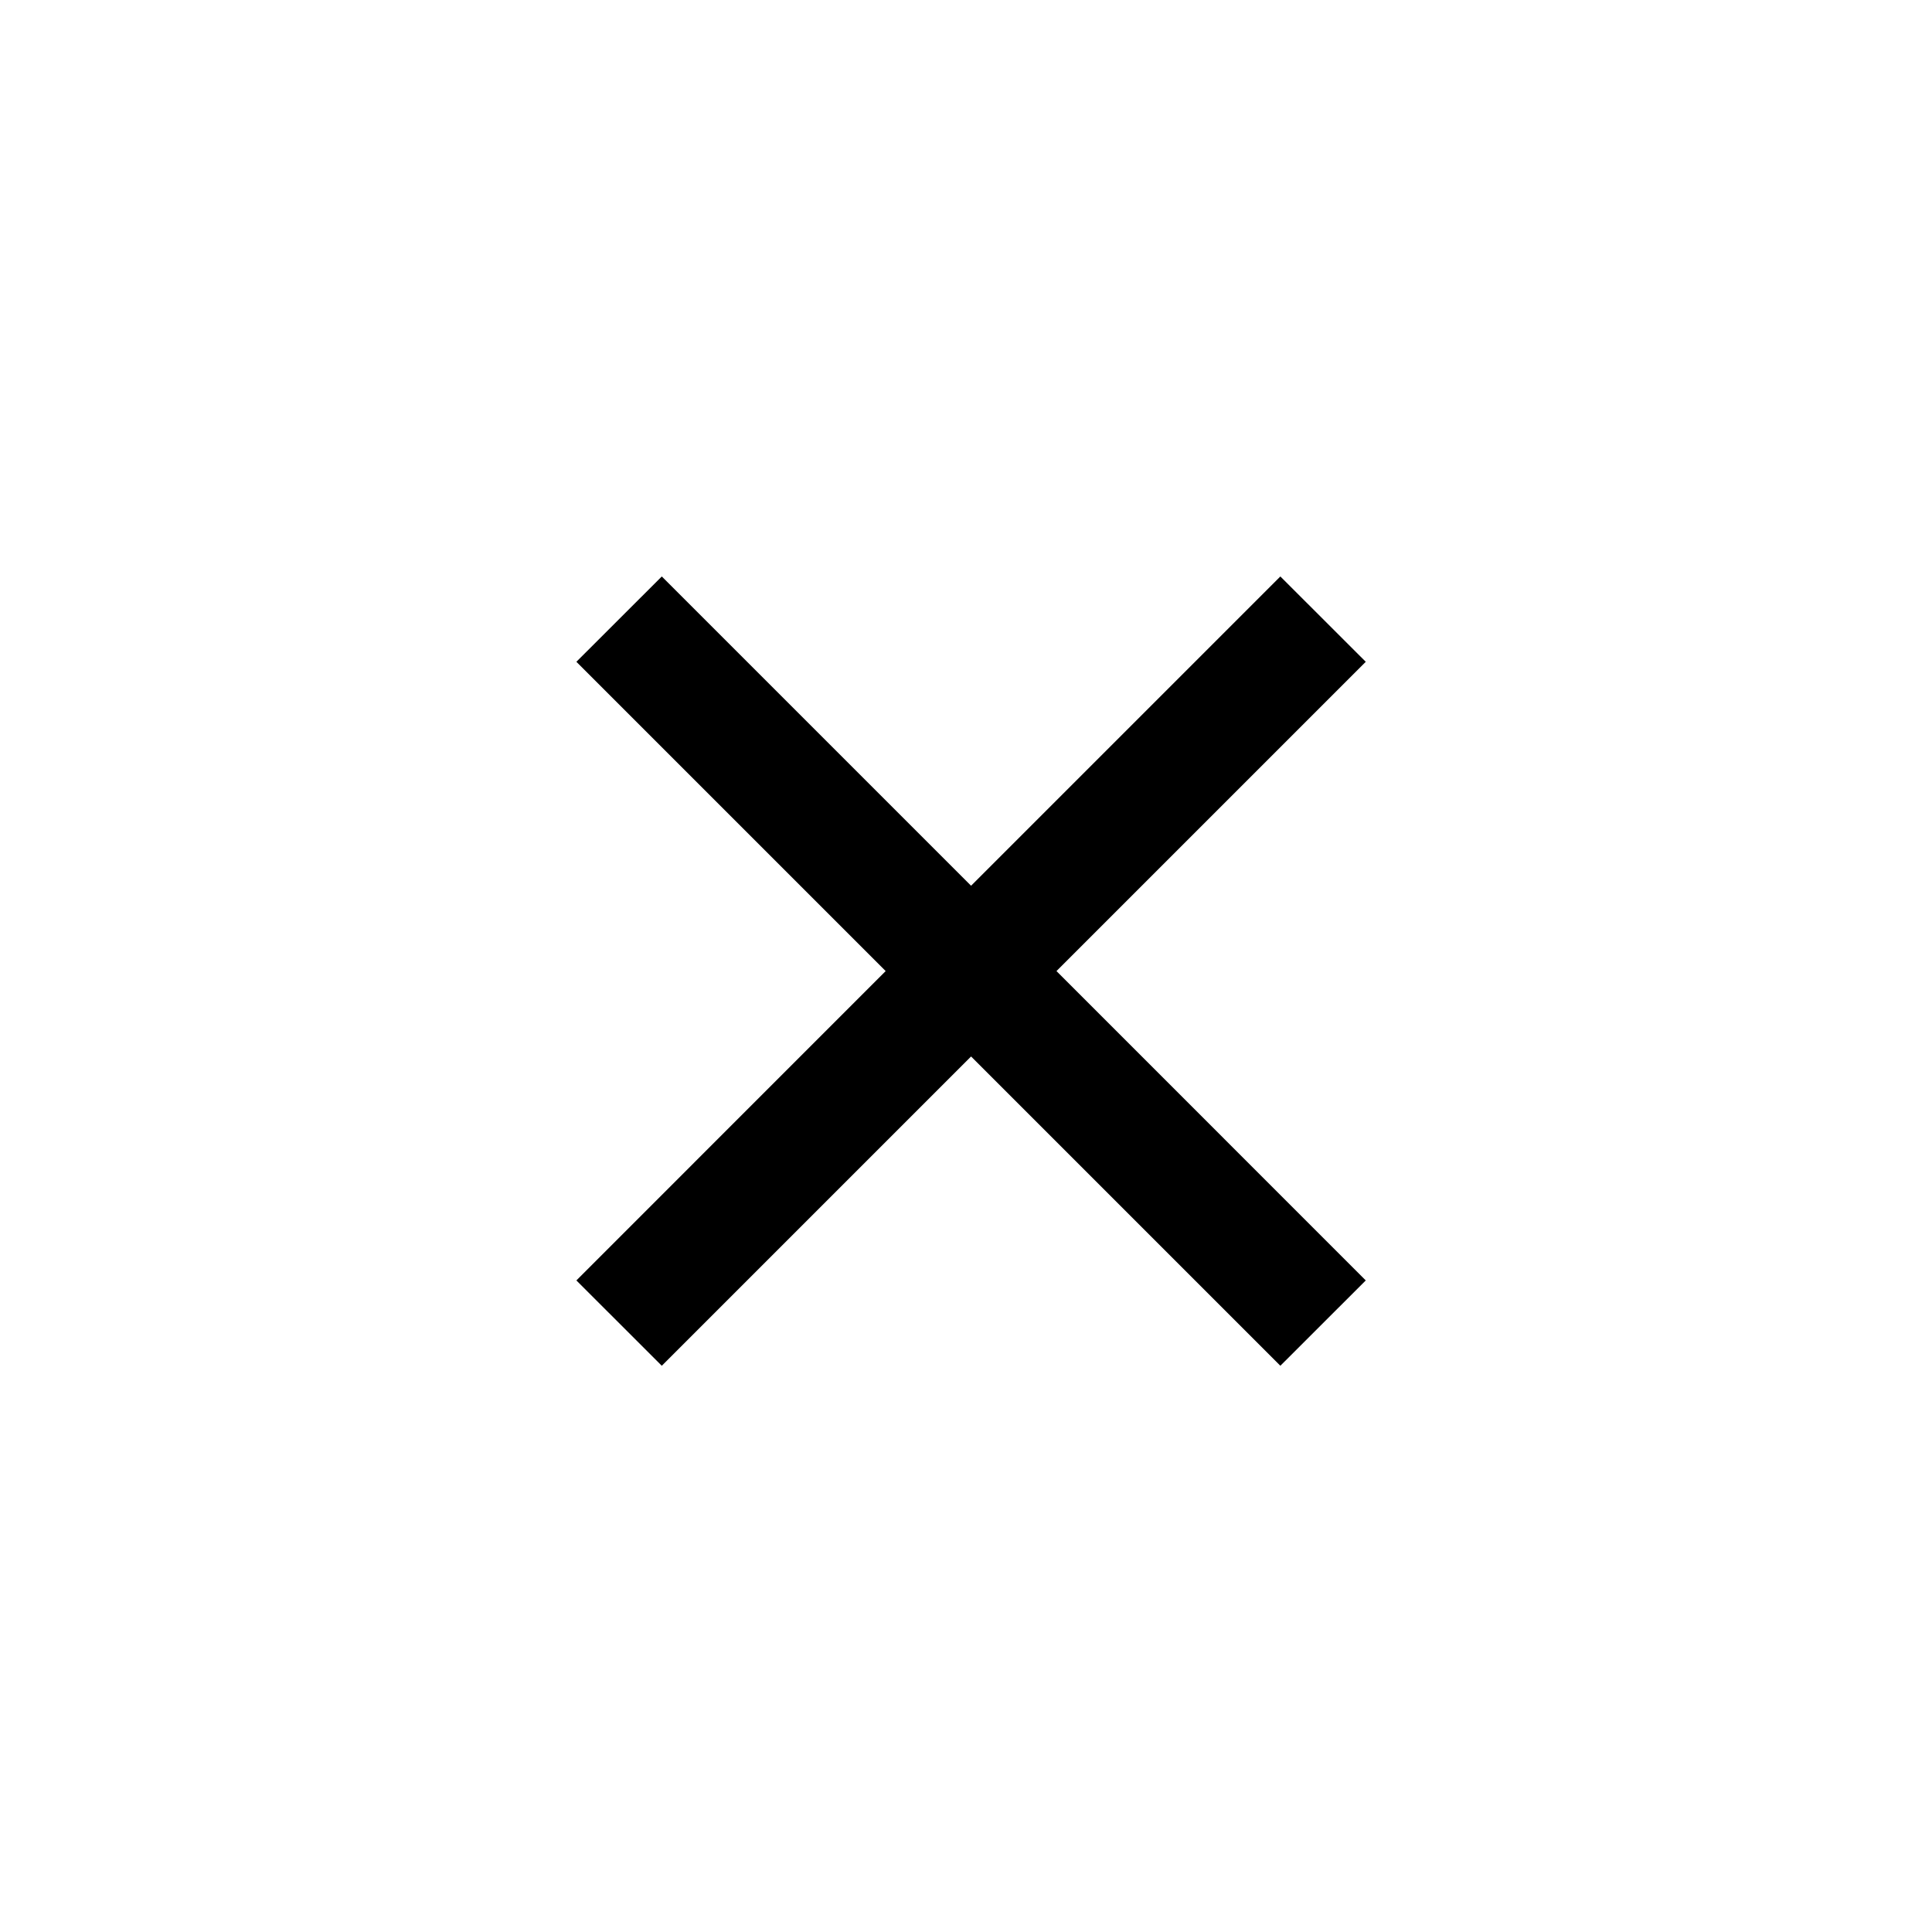 <svg width="24" height="24" viewBox="0 0 24 24" xmlns="http://www.w3.org/2000/svg">
    <path fill-rule="evenodd"
        d="M12.063 13.124L15.905 16.966L16.966 15.906L13.124 12.063L16.966 8.221L15.905 7.161L12.063 11.003L8.221 7.161L7.16 8.221L11.002 12.063L7.16 15.906L8.221 16.966L12.063 13.124Z" />
</svg>